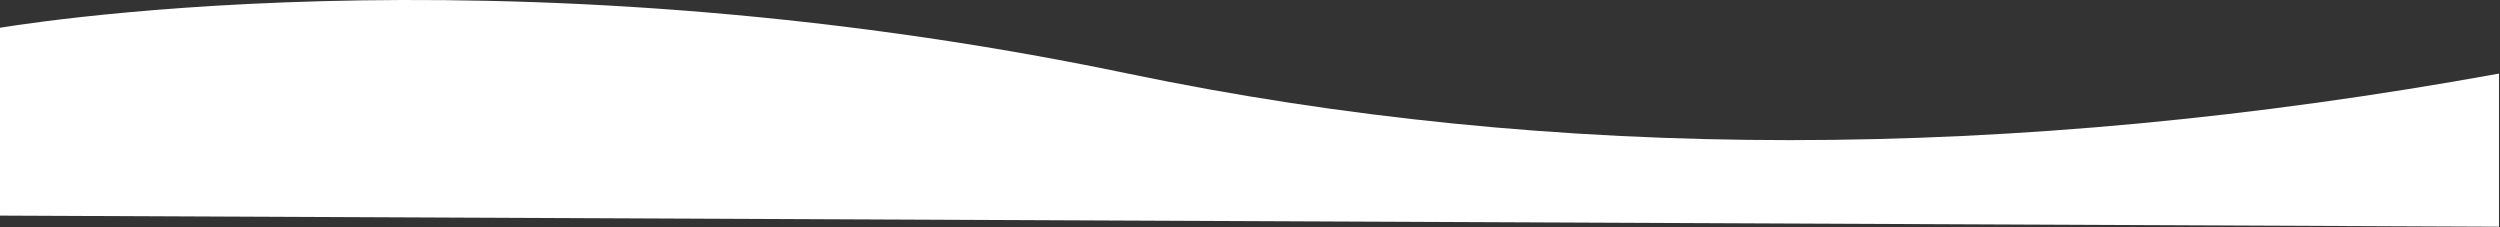 <?xml version="1.0" encoding="UTF-8"?>
<svg width="1022px" height="93px" viewBox="0 0 1022 93" version="1.1" xmlns="http://www.w3.org/2000/svg" xmlns:xlink="http://www.w3.org/1999/xlink">
    <rect x="0" y="0" width="1022" height="93" fill="#333333" stroke="none"/>
    <!-- Generator: Sketch 52.6 (67491) - http://www.bohemiancoding.com/sketch -->
    <title>Path</title>
    <desc>Created with Sketch.</desc>
    <g id="Welcome" stroke="none" stroke-width="1" fill="none" fill-rule="evenodd">
        <g id="Desktop" transform="translate(0, -463)" fill="#FFFFFF">
            <g id="Main" transform="translate(-2, 463)">
                <path d="M0,11.685 C0,11.685 202.246,-24.323 463.131,30.083 C637.055,66.353 823.872,66.353 1023.583,30.083 L1023.583,92.679 L0,88.129 C0,37.166 0,11.685 0,11.685 Z" id="Path"></path>
            </g>
        </g>
    </g>
</svg>